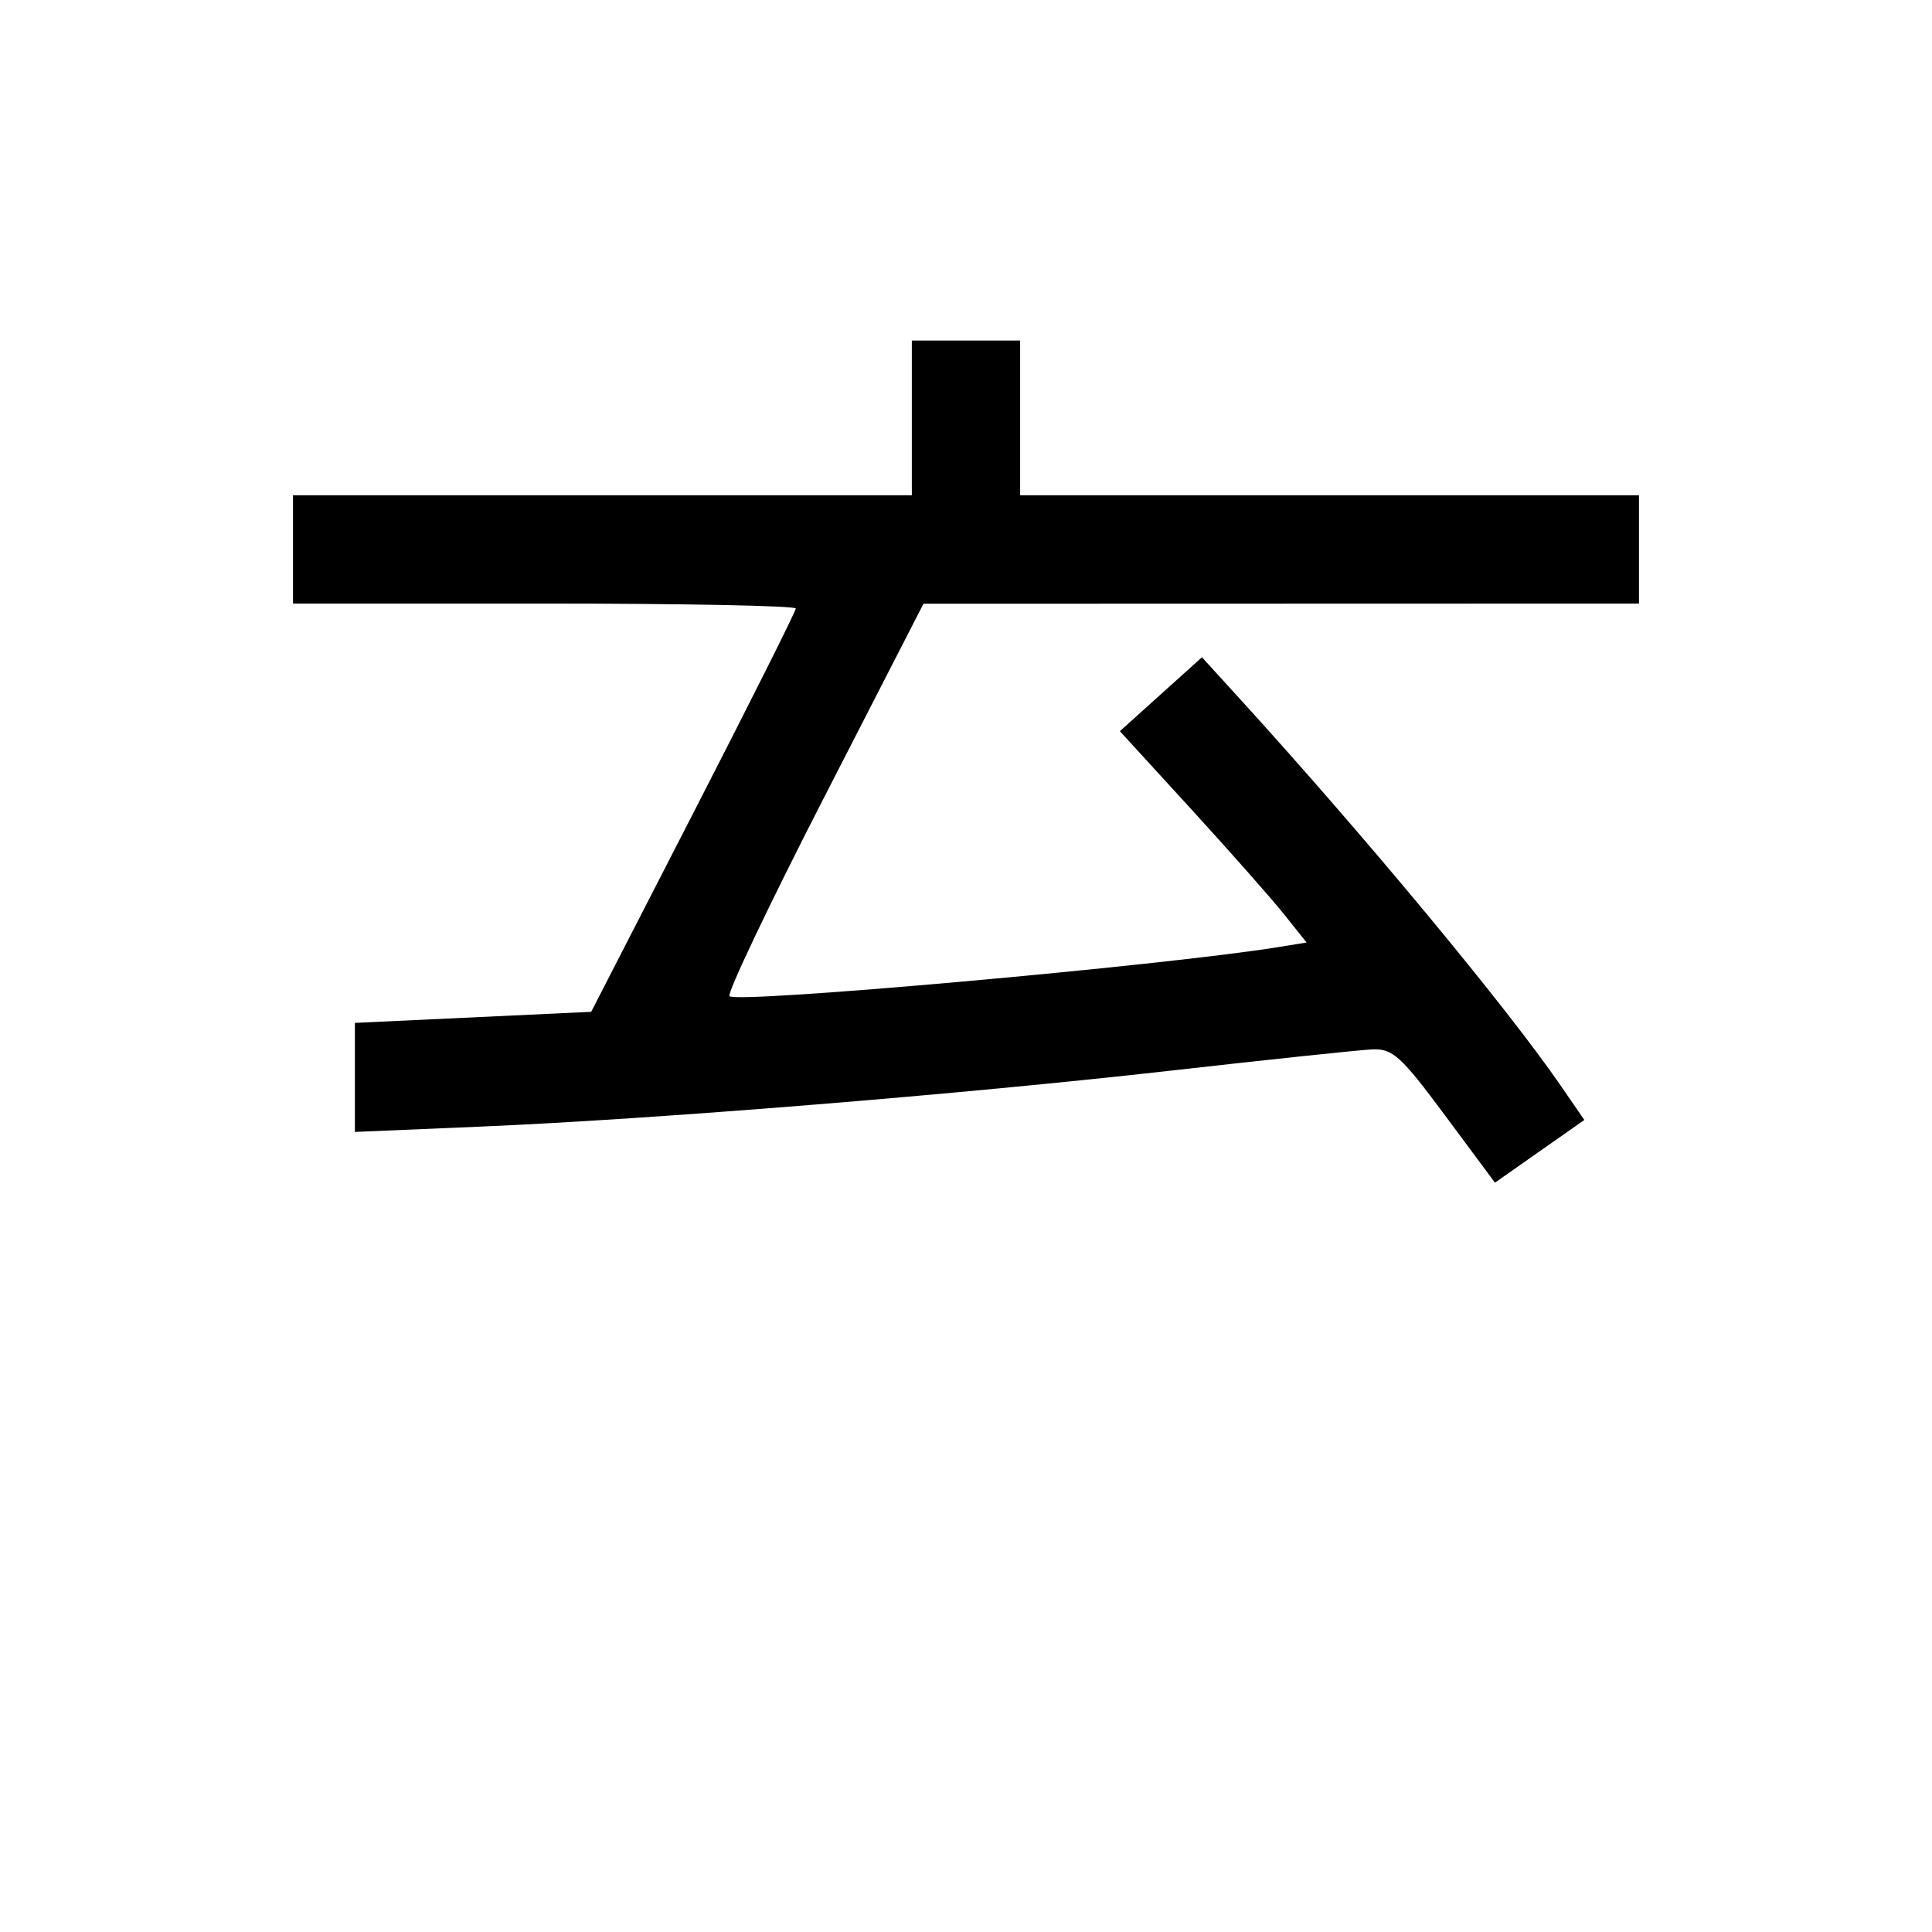 <?xml version="1.0" encoding="UTF-8"?>

<svg width="1024" height="1024" version="1.1" viewBox="0 0 270.93 270.93" xmlns="http://www.w3.org/2000/svg">
    <path d="m202.65 156.43c-6.203-8.359-7.354-9.402-10.238-9.269-1.787 0.082-14.476 1.421-28.199 2.975-29.582 3.349-72.258 6.81-96.818 7.851l-17.628 0.747v-15.291l33.138-1.553 14.347-27.932c7.891-15.363 14.347-28.245 14.347-28.627 0-0.382-15.865-0.695-35.256-0.695h-35.256v-15.187h86.783v-21.696h15.187v21.696h86.783v15.187l-100.34 0.028-13.942 27.176c-7.668 14.947-13.635 27.482-13.26 27.857 1.068 1.068 60.71-4.261 76.846-6.866l4.082-0.659-3.168-3.97c-1.743-2.184-7.634-8.852-13.091-14.818l-9.923-10.848 11.51-10.366 5.217 5.725c17.605 19.322 37.451 43.241 45.088 54.339l3.317 4.822-12.535 8.793z" stroke-width="1.085"/>
</svg>
